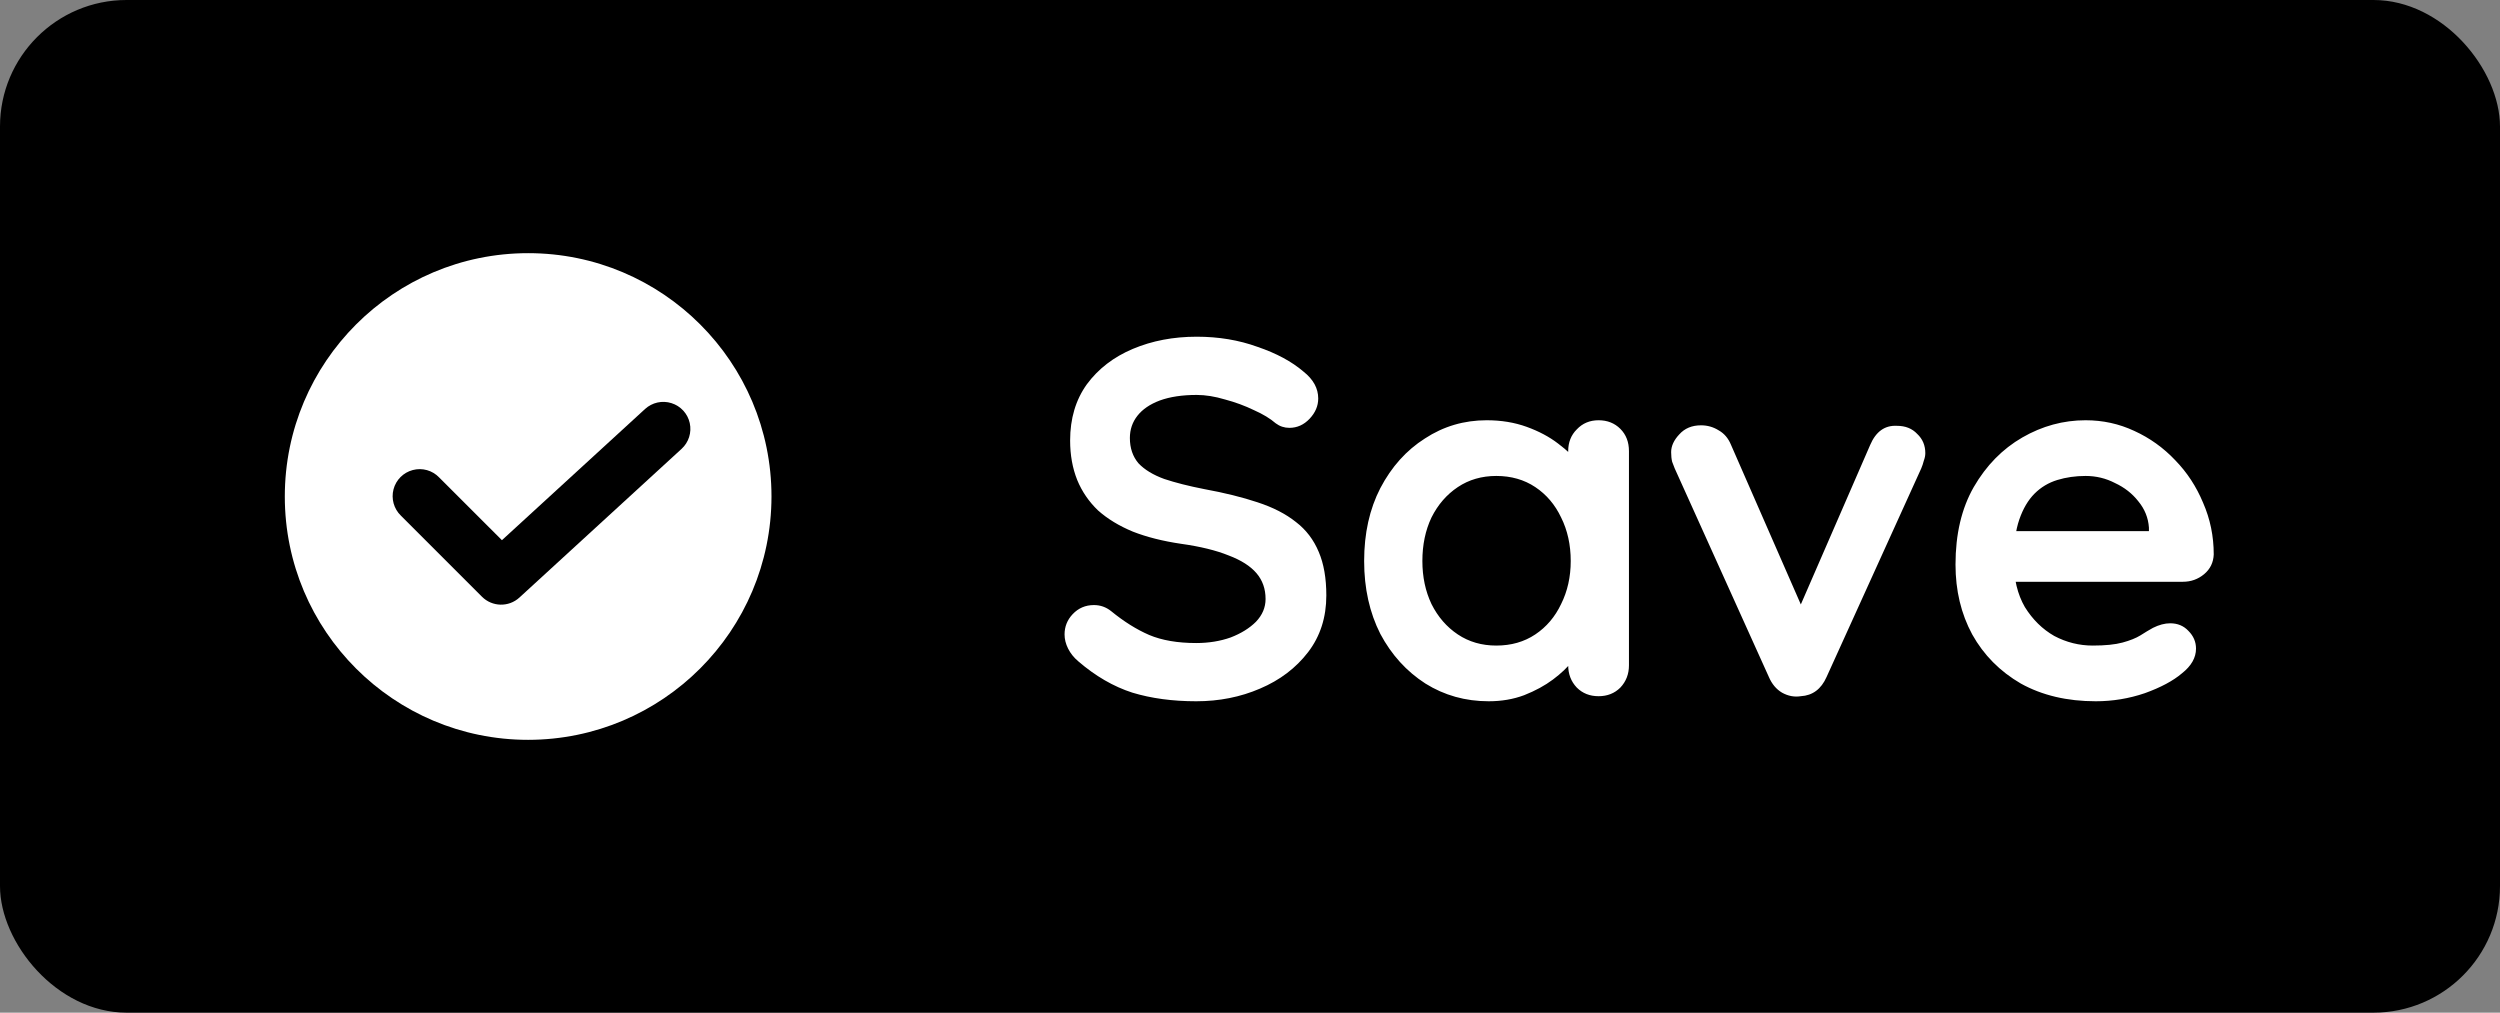 <svg width="79" height="32" viewBox="0 0 79 32" fill="none" xmlns="http://www.w3.org/2000/svg">
<rect x="0" y="0" width="79" height="32" fill="#808080" stroke="none"/>
<rect width="79" height="32" rx="4" fill="currentColor"/>
<path fill-rule="evenodd" clip-rule="evenodd" d="M9 15.69C9 19.936 12.443 23.379 16.69 23.379C20.934 23.375 24.375 19.934 24.379 15.69C24.379 11.443 20.936 8 16.69 8C12.443 8 9 11.443 9 15.69ZM15.861 17.07L20.384 12.924C20.609 12.718 20.927 12.647 21.218 12.739C21.509 12.83 21.73 13.07 21.796 13.368C21.862 13.666 21.764 13.977 21.539 14.183L16.413 18.883C16.076 19.192 15.555 19.18 15.231 18.857L12.668 16.294C12.446 16.079 12.357 15.761 12.435 15.463C12.513 15.164 12.746 14.931 13.045 14.853C13.344 14.774 13.662 14.863 13.876 15.086L15.861 17.07Z" fill="white"/>
<path d="M37.8 22.16C37.053 22.16 36.381 22.069 35.784 21.888C35.187 21.696 34.616 21.365 34.072 20.896C33.933 20.779 33.827 20.645 33.752 20.496C33.677 20.347 33.64 20.197 33.64 20.048C33.64 19.803 33.725 19.589 33.896 19.408C34.077 19.216 34.301 19.12 34.568 19.12C34.771 19.12 34.952 19.184 35.112 19.312C35.517 19.643 35.917 19.893 36.312 20.064C36.717 20.235 37.213 20.32 37.8 20.32C38.195 20.32 38.557 20.261 38.888 20.144C39.219 20.016 39.485 19.851 39.688 19.648C39.891 19.435 39.992 19.195 39.992 18.928C39.992 18.608 39.896 18.336 39.704 18.112C39.512 17.888 39.219 17.701 38.824 17.552C38.429 17.392 37.928 17.269 37.32 17.184C36.744 17.099 36.237 16.971 35.8 16.8C35.363 16.619 34.995 16.395 34.696 16.128C34.408 15.851 34.189 15.531 34.04 15.168C33.891 14.795 33.816 14.379 33.816 13.92C33.816 13.227 33.992 12.635 34.344 12.144C34.707 11.653 35.192 11.28 35.8 11.024C36.408 10.768 37.08 10.64 37.816 10.64C38.509 10.64 39.149 10.747 39.736 10.96C40.333 11.163 40.819 11.424 41.192 11.744C41.501 11.989 41.656 12.272 41.656 12.592C41.656 12.827 41.565 13.04 41.384 13.232C41.203 13.424 40.989 13.52 40.744 13.52C40.584 13.52 40.44 13.472 40.312 13.376C40.141 13.227 39.912 13.088 39.624 12.96C39.336 12.821 39.032 12.709 38.712 12.624C38.392 12.528 38.093 12.48 37.816 12.48C37.357 12.48 36.968 12.539 36.648 12.656C36.339 12.773 36.104 12.933 35.944 13.136C35.784 13.339 35.704 13.573 35.704 13.84C35.704 14.16 35.795 14.427 35.976 14.64C36.168 14.843 36.44 15.008 36.792 15.136C37.144 15.253 37.565 15.36 38.056 15.456C38.696 15.573 39.256 15.712 39.736 15.872C40.227 16.032 40.632 16.24 40.952 16.496C41.272 16.741 41.512 17.056 41.672 17.44C41.832 17.813 41.912 18.272 41.912 18.816C41.912 19.509 41.72 20.107 41.336 20.608C40.952 21.109 40.445 21.493 39.816 21.76C39.197 22.027 38.525 22.16 37.8 22.16ZM50.515 13.28C50.792 13.28 51.022 13.371 51.203 13.552C51.384 13.733 51.475 13.968 51.475 14.256V21.024C51.475 21.301 51.384 21.536 51.203 21.728C51.022 21.909 50.792 22 50.515 22C50.237 22 50.008 21.909 49.827 21.728C49.645 21.536 49.555 21.301 49.555 21.024V20.24L49.907 20.384C49.907 20.523 49.832 20.693 49.683 20.896C49.533 21.088 49.331 21.28 49.075 21.472C48.819 21.664 48.515 21.829 48.163 21.968C47.822 22.096 47.448 22.16 47.043 22.16C46.307 22.16 45.64 21.973 45.043 21.6C44.446 21.216 43.971 20.693 43.619 20.032C43.278 19.36 43.107 18.592 43.107 17.728C43.107 16.853 43.278 16.085 43.619 15.424C43.971 14.752 44.44 14.229 45.027 13.856C45.614 13.472 46.264 13.28 46.979 13.28C47.438 13.28 47.859 13.349 48.243 13.488C48.627 13.627 48.958 13.803 49.235 14.016C49.523 14.229 49.742 14.448 49.891 14.672C50.051 14.885 50.131 15.067 50.131 15.216L49.555 15.424V14.256C49.555 13.979 49.645 13.749 49.827 13.568C50.008 13.376 50.237 13.28 50.515 13.28ZM47.283 20.4C47.752 20.4 48.163 20.283 48.515 20.048C48.867 19.813 49.139 19.493 49.331 19.088C49.533 18.683 49.635 18.229 49.635 17.728C49.635 17.216 49.533 16.757 49.331 16.352C49.139 15.947 48.867 15.627 48.515 15.392C48.163 15.157 47.752 15.04 47.283 15.04C46.824 15.04 46.419 15.157 46.067 15.392C45.715 15.627 45.438 15.947 45.235 16.352C45.043 16.757 44.947 17.216 44.947 17.728C44.947 18.229 45.043 18.683 45.235 19.088C45.438 19.493 45.715 19.813 46.067 20.048C46.419 20.283 46.824 20.4 47.283 20.4ZM53.752 13.44C53.955 13.44 54.142 13.493 54.312 13.6C54.483 13.696 54.611 13.845 54.696 14.048L57.048 19.424L56.696 19.584L59.096 14.064C59.278 13.637 59.56 13.435 59.944 13.456C60.211 13.456 60.424 13.541 60.584 13.712C60.755 13.872 60.84 14.075 60.84 14.32C60.84 14.395 60.824 14.475 60.792 14.56C60.771 14.645 60.744 14.725 60.712 14.8L57.72 21.392C57.55 21.776 57.278 21.979 56.904 22C56.702 22.032 56.504 21.995 56.312 21.888C56.131 21.781 55.992 21.616 55.896 21.392L52.92 14.8C52.899 14.747 52.872 14.677 52.84 14.592C52.819 14.507 52.808 14.405 52.808 14.288C52.808 14.096 52.894 13.909 53.064 13.728C53.235 13.536 53.464 13.44 53.752 13.44ZM66.226 22.16C65.32 22.16 64.53 21.973 63.858 21.6C63.197 21.216 62.685 20.699 62.322 20.048C61.97 19.397 61.794 18.661 61.794 17.84C61.794 16.88 61.986 16.064 62.37 15.392C62.765 14.709 63.277 14.187 63.906 13.824C64.536 13.461 65.202 13.28 65.906 13.28C66.45 13.28 66.962 13.392 67.442 13.616C67.933 13.84 68.365 14.149 68.738 14.544C69.112 14.928 69.405 15.376 69.618 15.888C69.842 16.4 69.954 16.944 69.954 17.52C69.944 17.776 69.842 17.984 69.65 18.144C69.458 18.304 69.234 18.384 68.978 18.384H62.866L62.386 16.784H68.258L67.906 17.104V16.672C67.885 16.363 67.773 16.085 67.57 15.84C67.378 15.595 67.133 15.403 66.834 15.264C66.546 15.115 66.237 15.04 65.906 15.04C65.586 15.04 65.288 15.083 65.01 15.168C64.733 15.253 64.493 15.397 64.29 15.6C64.088 15.803 63.928 16.075 63.81 16.416C63.693 16.757 63.634 17.189 63.634 17.712C63.634 18.288 63.752 18.779 63.986 19.184C64.232 19.579 64.541 19.883 64.914 20.096C65.298 20.299 65.704 20.4 66.13 20.4C66.525 20.4 66.84 20.368 67.074 20.304C67.309 20.24 67.496 20.165 67.634 20.08C67.784 19.984 67.917 19.904 68.034 19.84C68.226 19.744 68.408 19.696 68.578 19.696C68.813 19.696 69.005 19.776 69.154 19.936C69.314 20.096 69.394 20.283 69.394 20.496C69.394 20.784 69.245 21.045 68.946 21.28C68.669 21.515 68.28 21.723 67.778 21.904C67.277 22.075 66.76 22.16 66.226 22.16Z" fill="white"/>
</svg>
